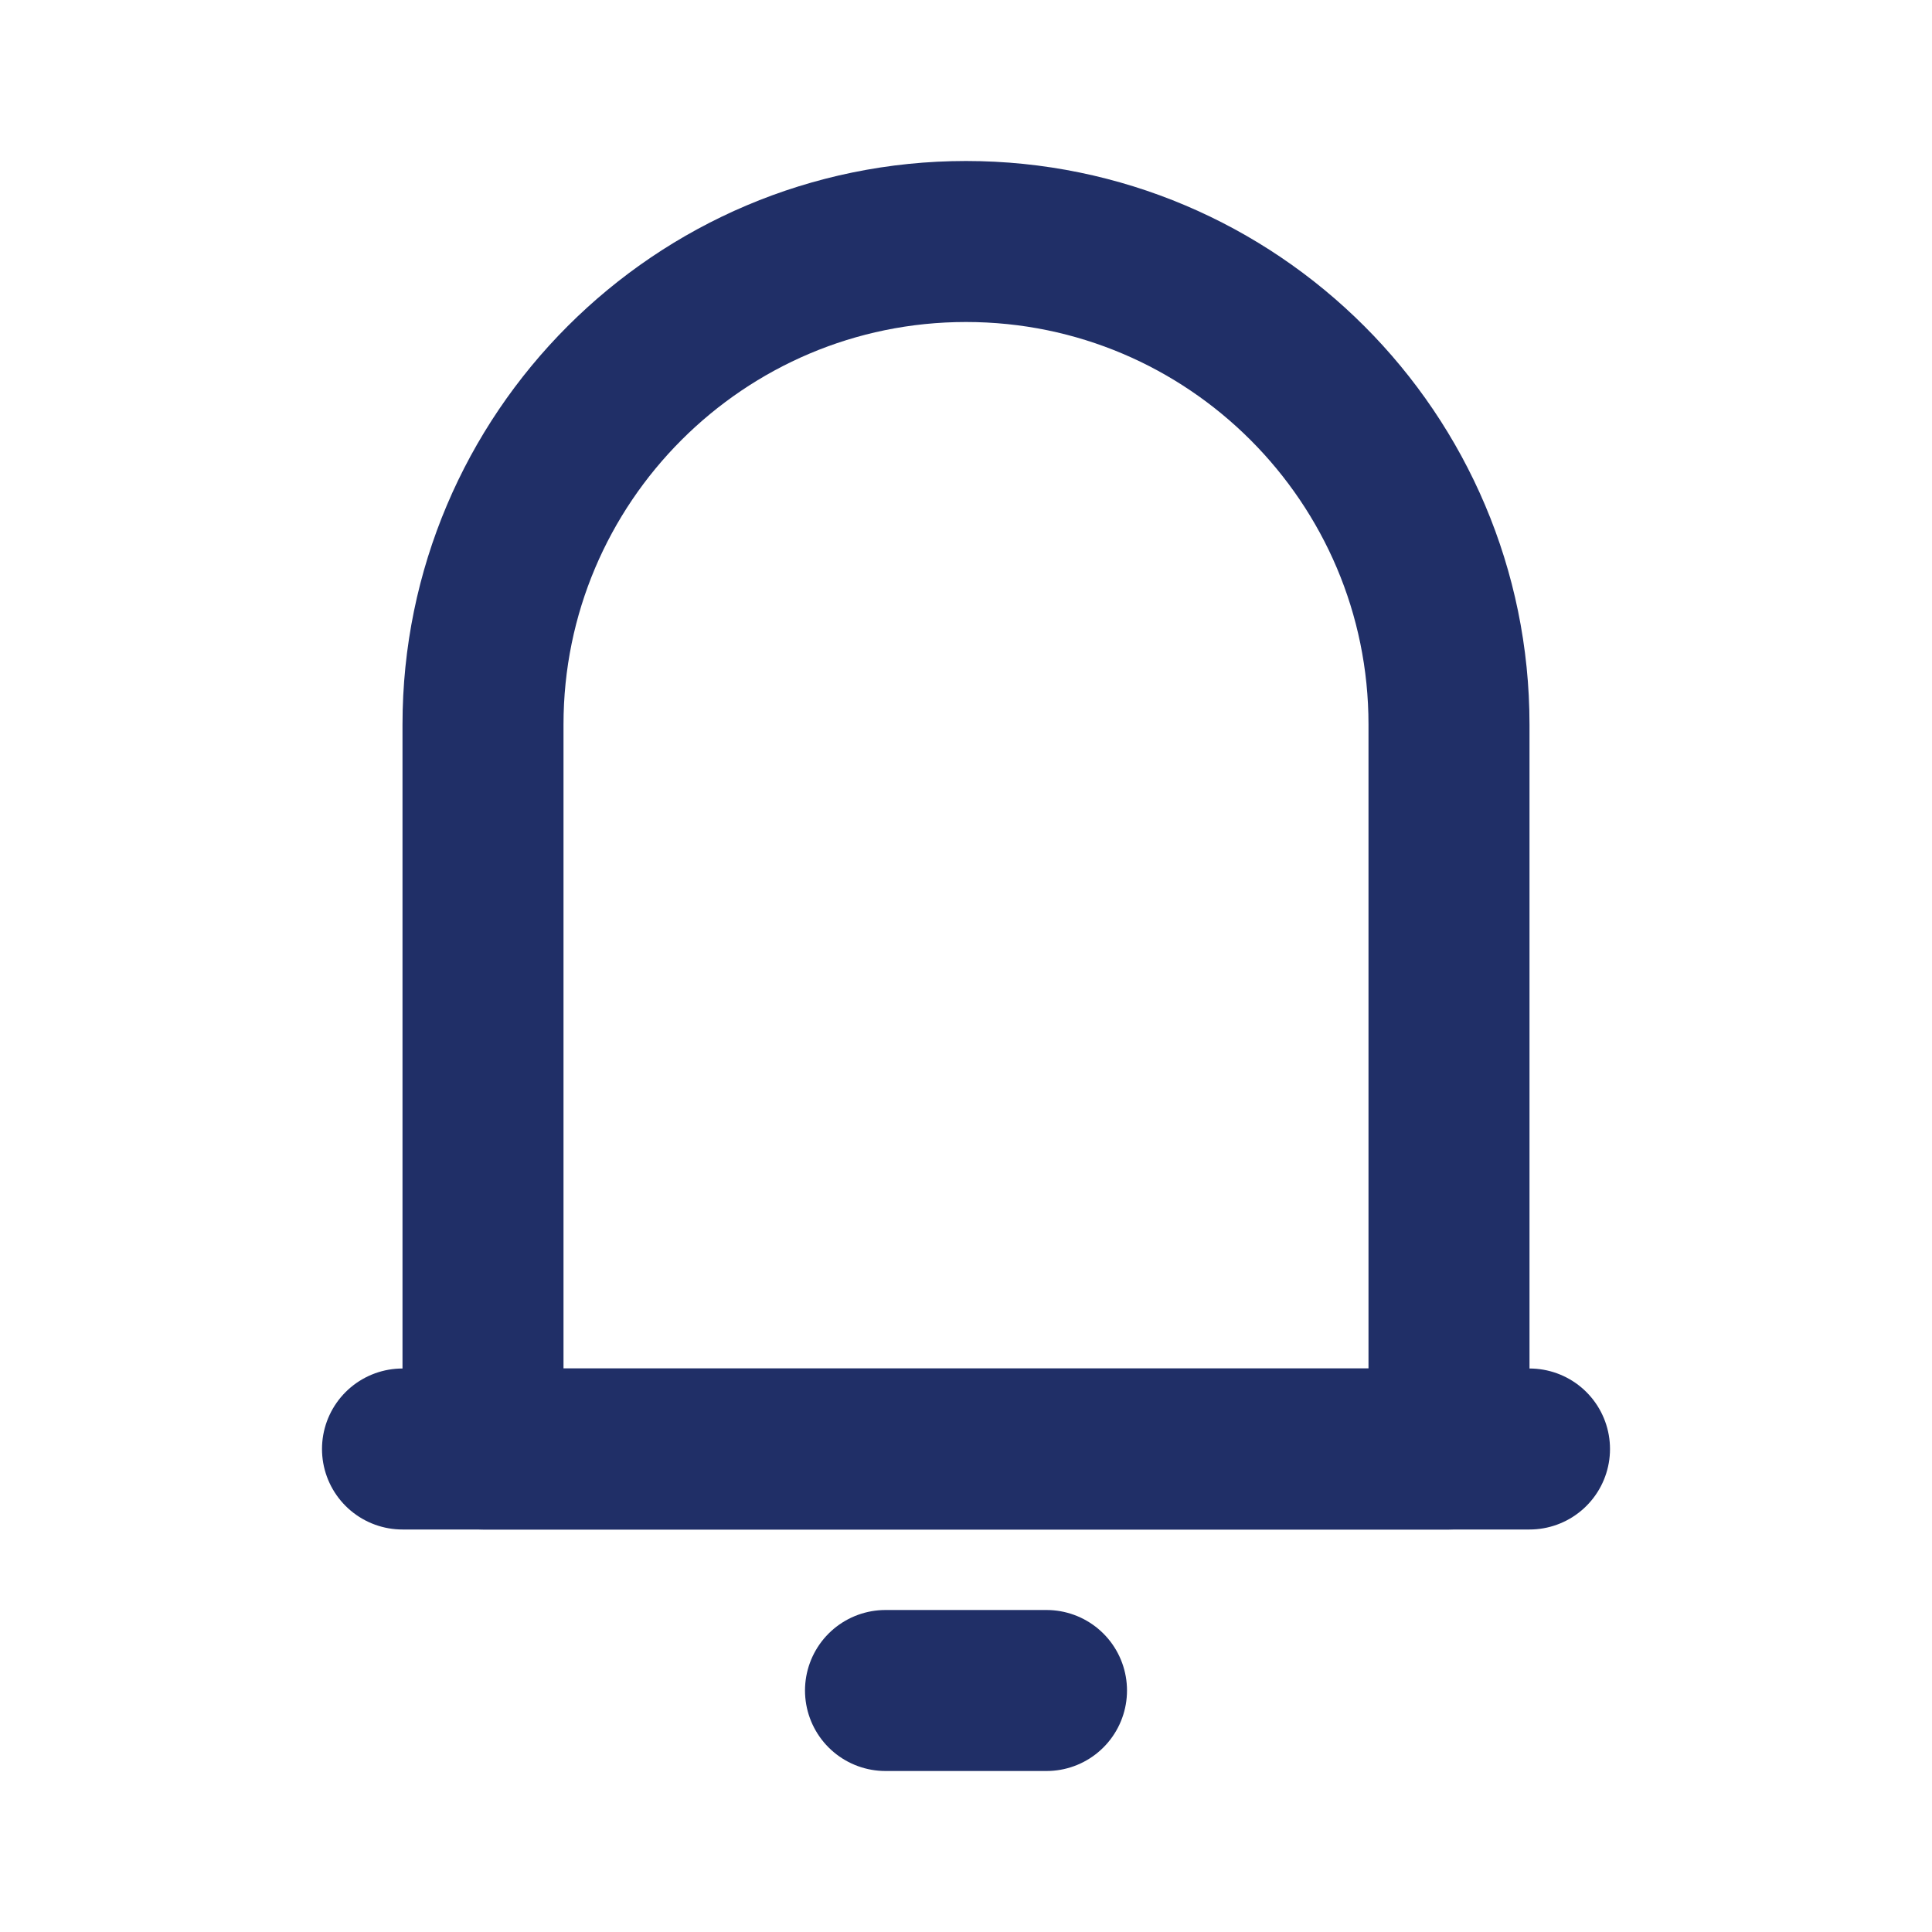 <svg width="24" height="24" viewBox="0 0 24 24" fill="none" xmlns="http://www.w3.org/2000/svg">
<path d="M18 18H6V9C6 5.69 8.69 3 12 3C15.31 3 18 5.69 18 9V18Z" stroke="#202F67" stroke-width="2" stroke-miterlimit="10" stroke-linecap="round" stroke-linejoin="round"/>
<path d="M19 18H5" stroke="#202F67" stroke-width="2" stroke-miterlimit="10" stroke-linecap="round" stroke-linejoin="round"/>
<path d="M11 21H13" stroke="#202F67" stroke-width="2" stroke-miterlimit="10" stroke-linecap="round" stroke-linejoin="round"/>
</svg>
